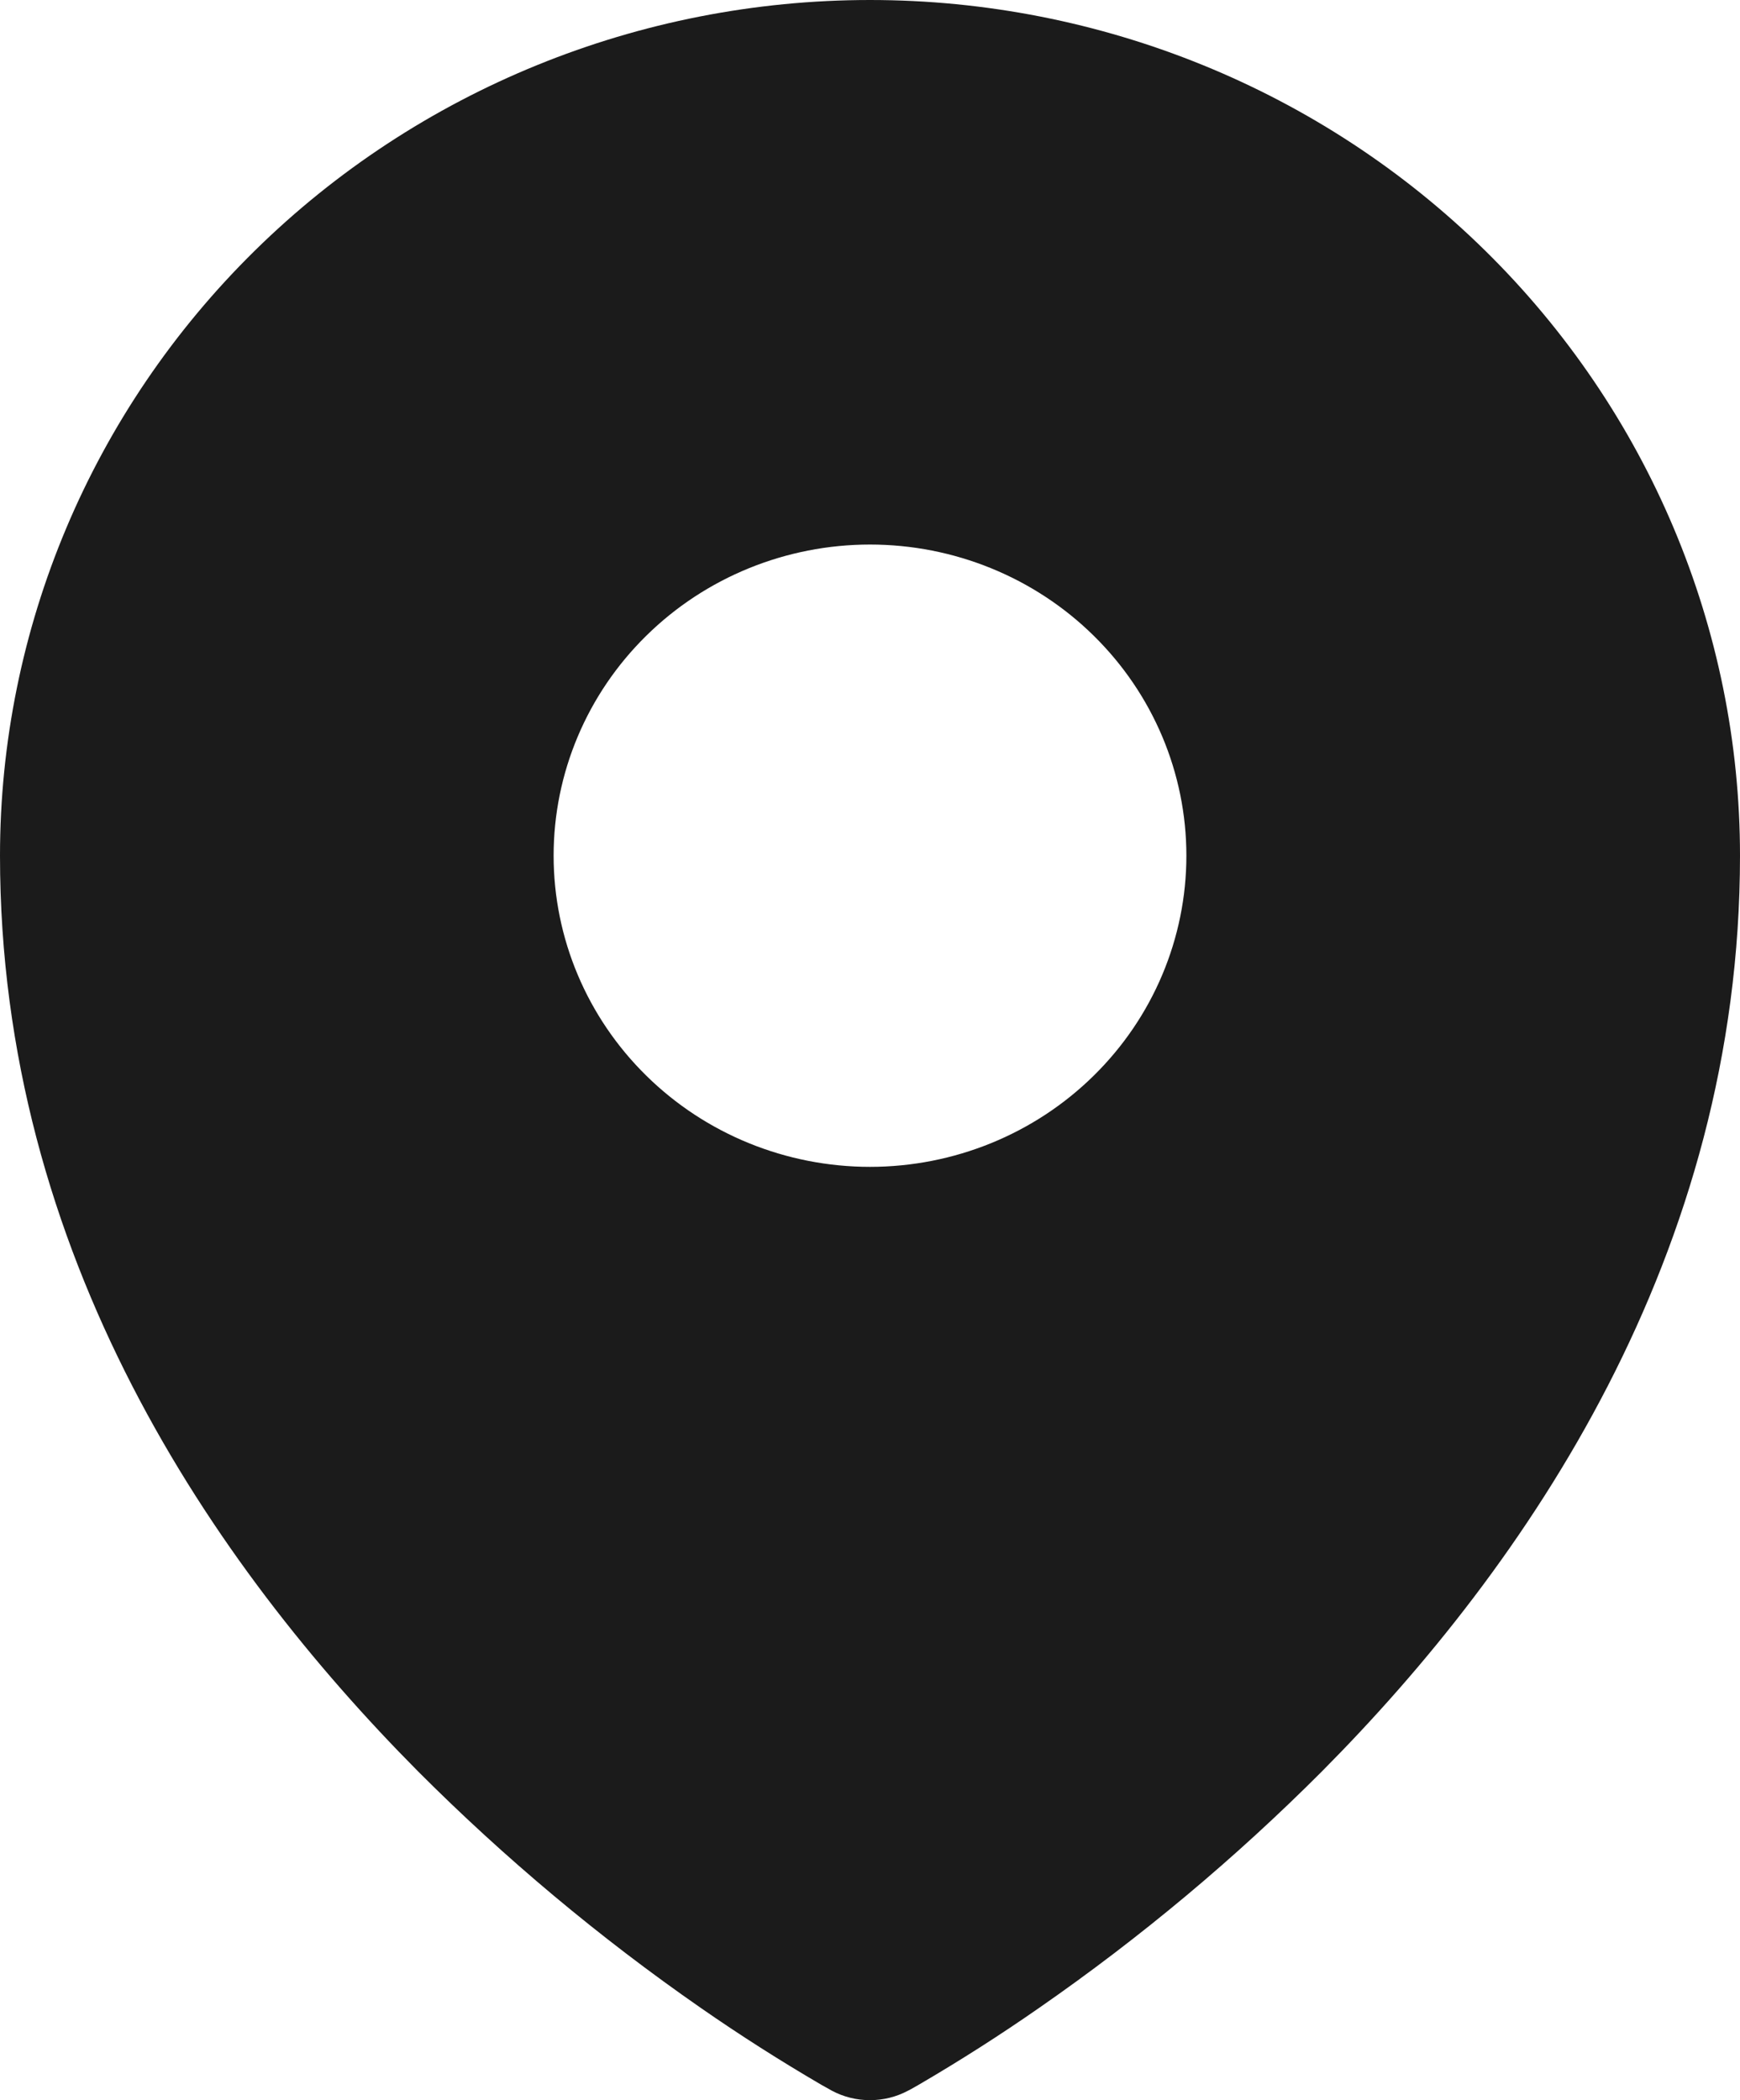 <svg xmlns="http://www.w3.org/2000/svg" width="29" height="35" viewBox="0 0 29 35" fill="none">
  <path fill-rule="evenodd" clip-rule="evenodd" d="M13.691 34.745L13.815 34.814L13.864 34.842C14.059 34.946 14.277 35 14.499 35C14.721 35 14.939 34.946 15.134 34.842L15.184 34.816L15.309 34.745C15.996 34.344 16.667 33.916 17.319 33.462C19.008 32.29 20.587 30.97 22.035 29.518C25.451 26.078 29 20.91 29 14.26C29 10.478 27.472 6.851 24.753 4.177C22.034 1.502 18.346 0 14.5 0C10.654 0 6.966 1.502 4.247 4.177C1.528 6.851 0 10.478 0 14.26C0 20.908 3.55 26.078 6.965 29.518C8.413 30.969 9.991 32.29 11.679 33.462C12.332 33.916 13.004 34.344 13.691 34.745ZM14.5 19.446C15.898 19.446 17.24 18.9 18.228 17.927C19.217 16.955 19.773 15.636 19.773 14.26C19.773 12.885 19.217 11.566 18.228 10.594C17.24 9.621 15.898 9.075 14.5 9.075C13.102 9.075 11.76 9.621 10.772 10.594C9.783 11.566 9.227 12.885 9.227 14.26C9.227 15.636 9.783 16.955 10.772 17.927C11.76 18.9 13.102 19.446 14.5 19.446Z" fill="#1B1B1B"/>
</svg>